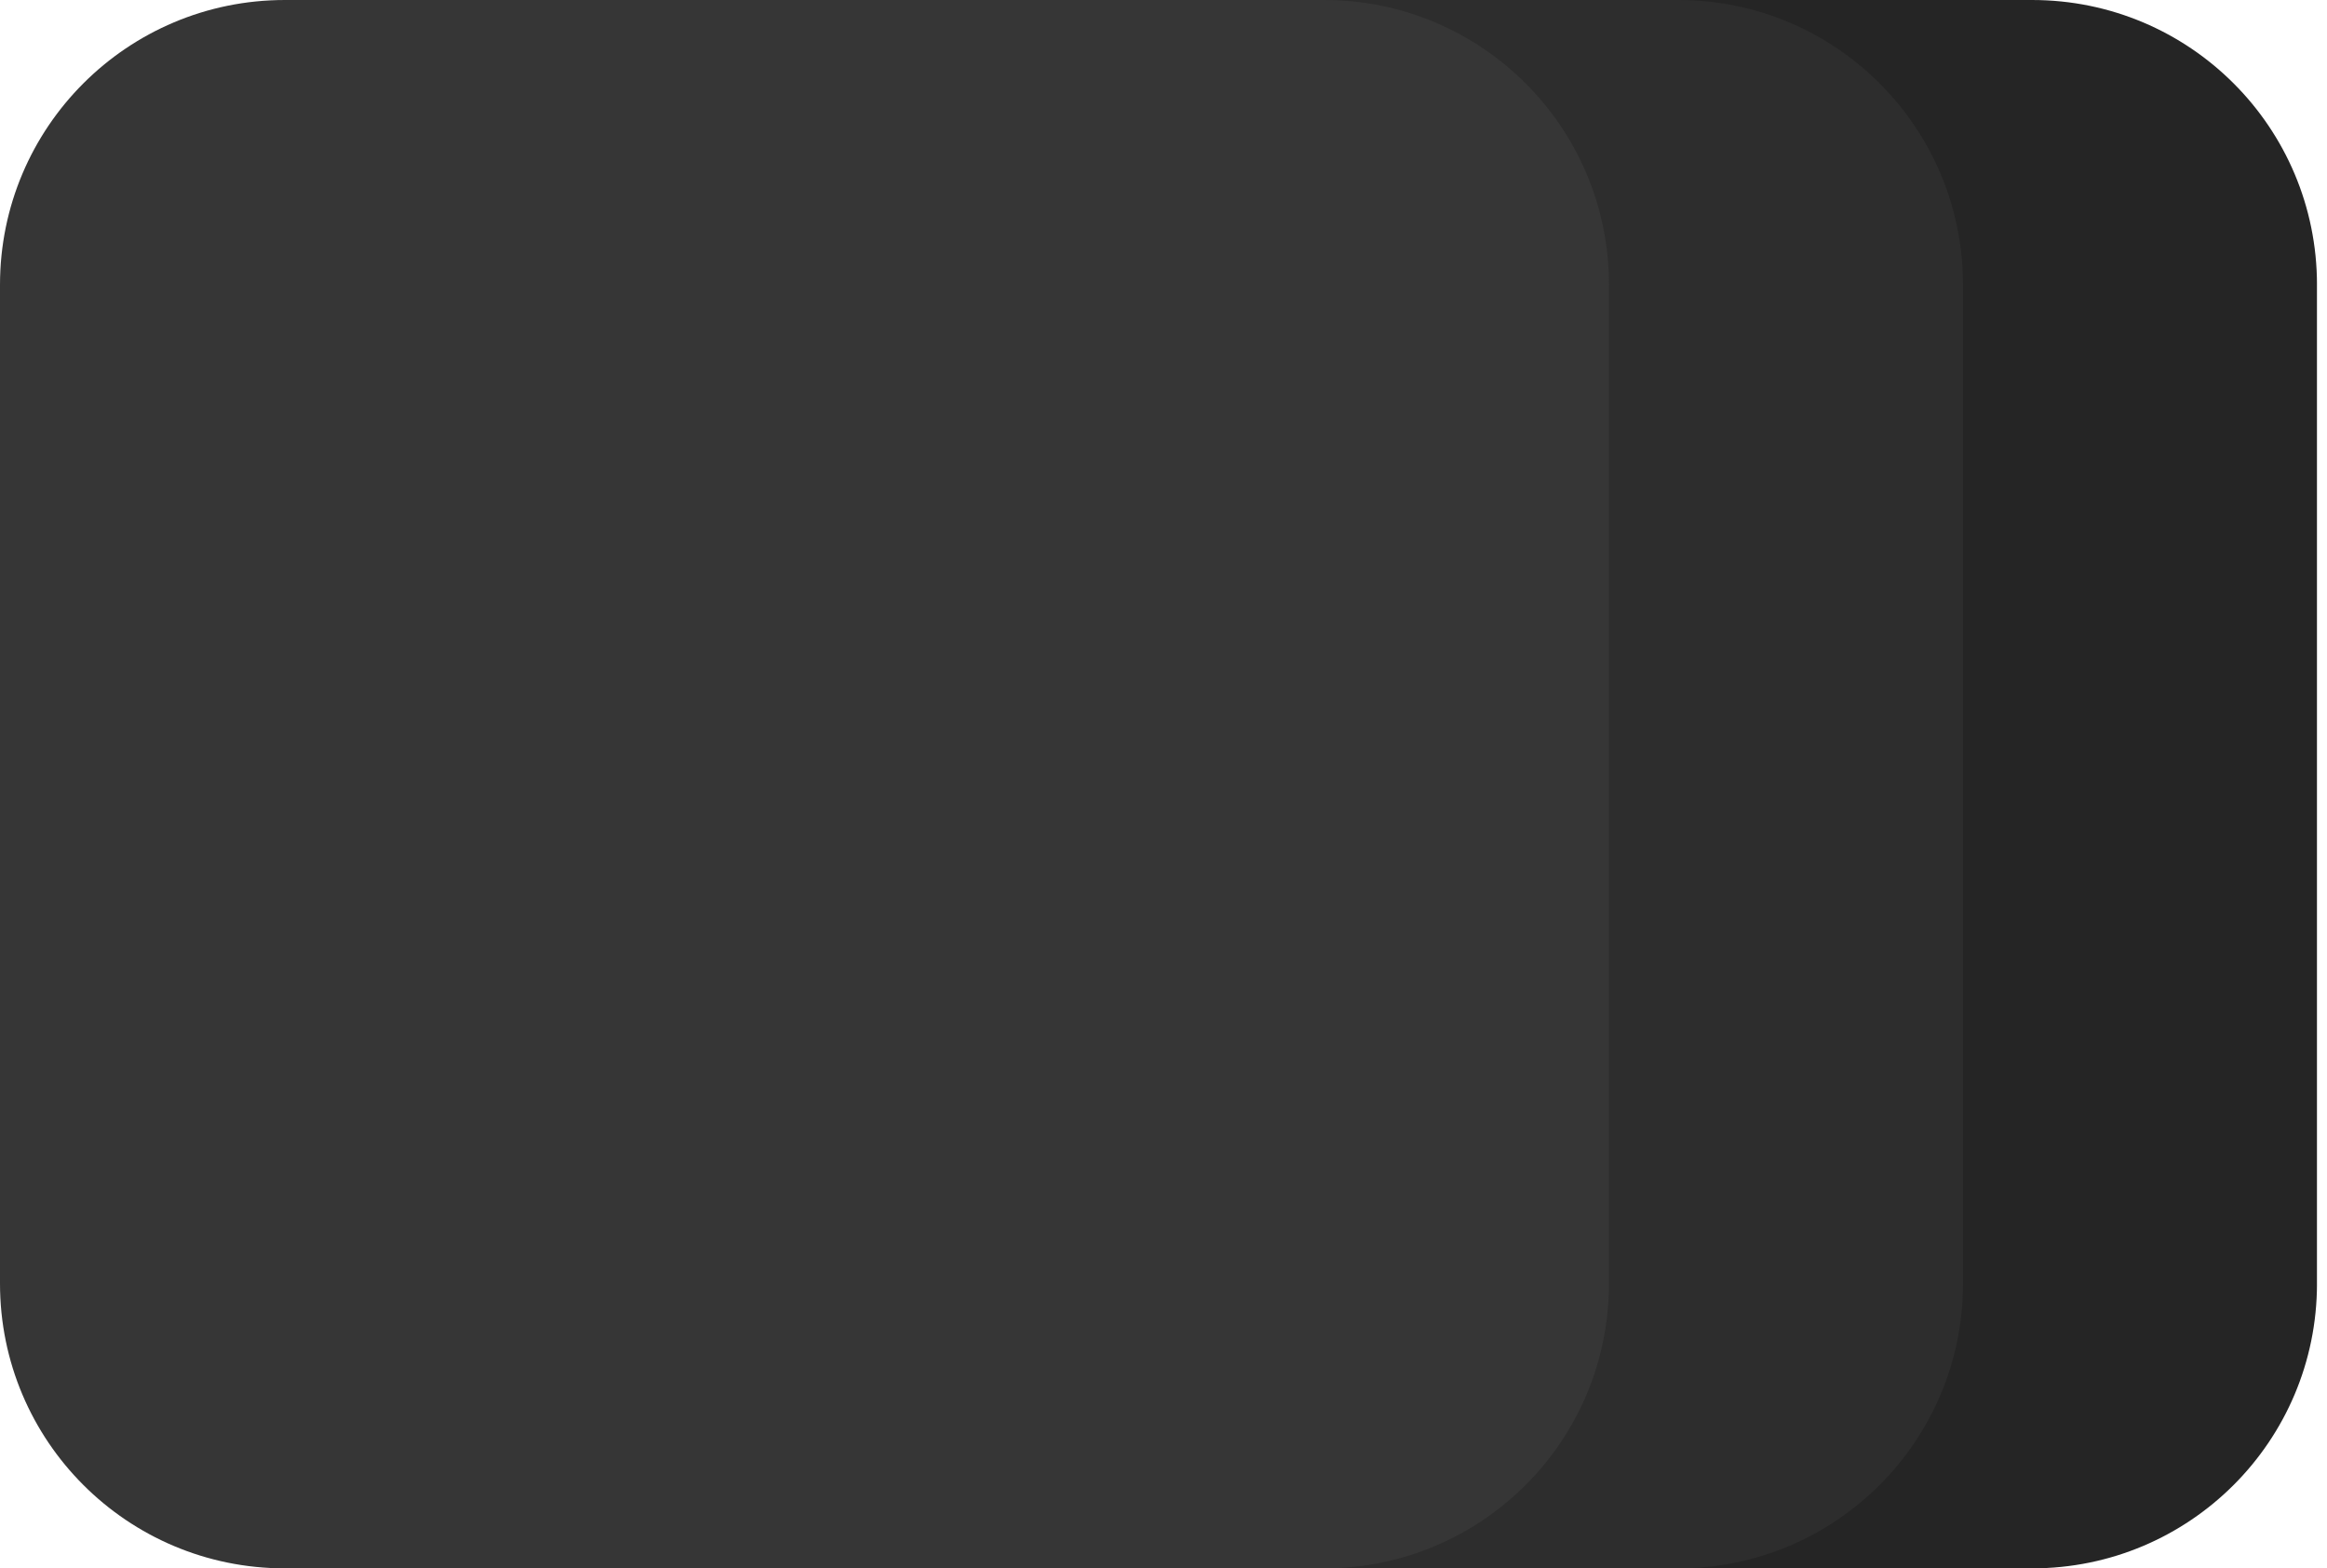 <svg width="89" height="60" viewBox="0 0 89 60" fill="none" xmlns="http://www.w3.org/2000/svg">
<g clip-path="url(#clip0)">
<path d="M37.976 0H77.719C83.745 0 88.617 4.872 88.617 10.897V49.103C88.617 55.128 83.745 60 77.719 60H37.976C31.95 60 27.078 55.128 27.078 49.103V10.897C27.078 4.872 31.95 0 37.976 0Z" fill="#252525"/>
</g>
<g clip-path="url(#clip1)">
<path d="M24.436 0H64.18C70.206 0 75.078 4.872 75.078 10.897V49.103C75.078 55.128 70.206 60 64.18 60H24.436C18.411 60 13.539 55.128 13.539 49.103V10.897C13.539 4.872 18.411 0 24.436 0Z" fill="#2D2D2D"/>
</g>
<g clip-path="url(#clip2)">
<path d="M10.897 0H50.641C56.667 0 61.538 4.872 61.538 10.897V49.103C61.538 55.128 56.667 60 50.641 60H10.897C4.872 60 0 55.128 0 49.103V10.897C0 4.872 4.872 0 10.897 0Z" fill="#363636"/>
</g>
<defs>
<clipPath id="clip0">
<rect width="61.538" height="60" fill="white" transform="translate(27.078)"/>
</clipPath>
<clipPath id="clip1">
<rect width="61.538" height="60" fill="white" transform="translate(13.539)"/>
</clipPath>
<clipPath id="clip2">
<rect width="61.538" height="60" fill="white"/>
</clipPath>
</defs>
</svg>
